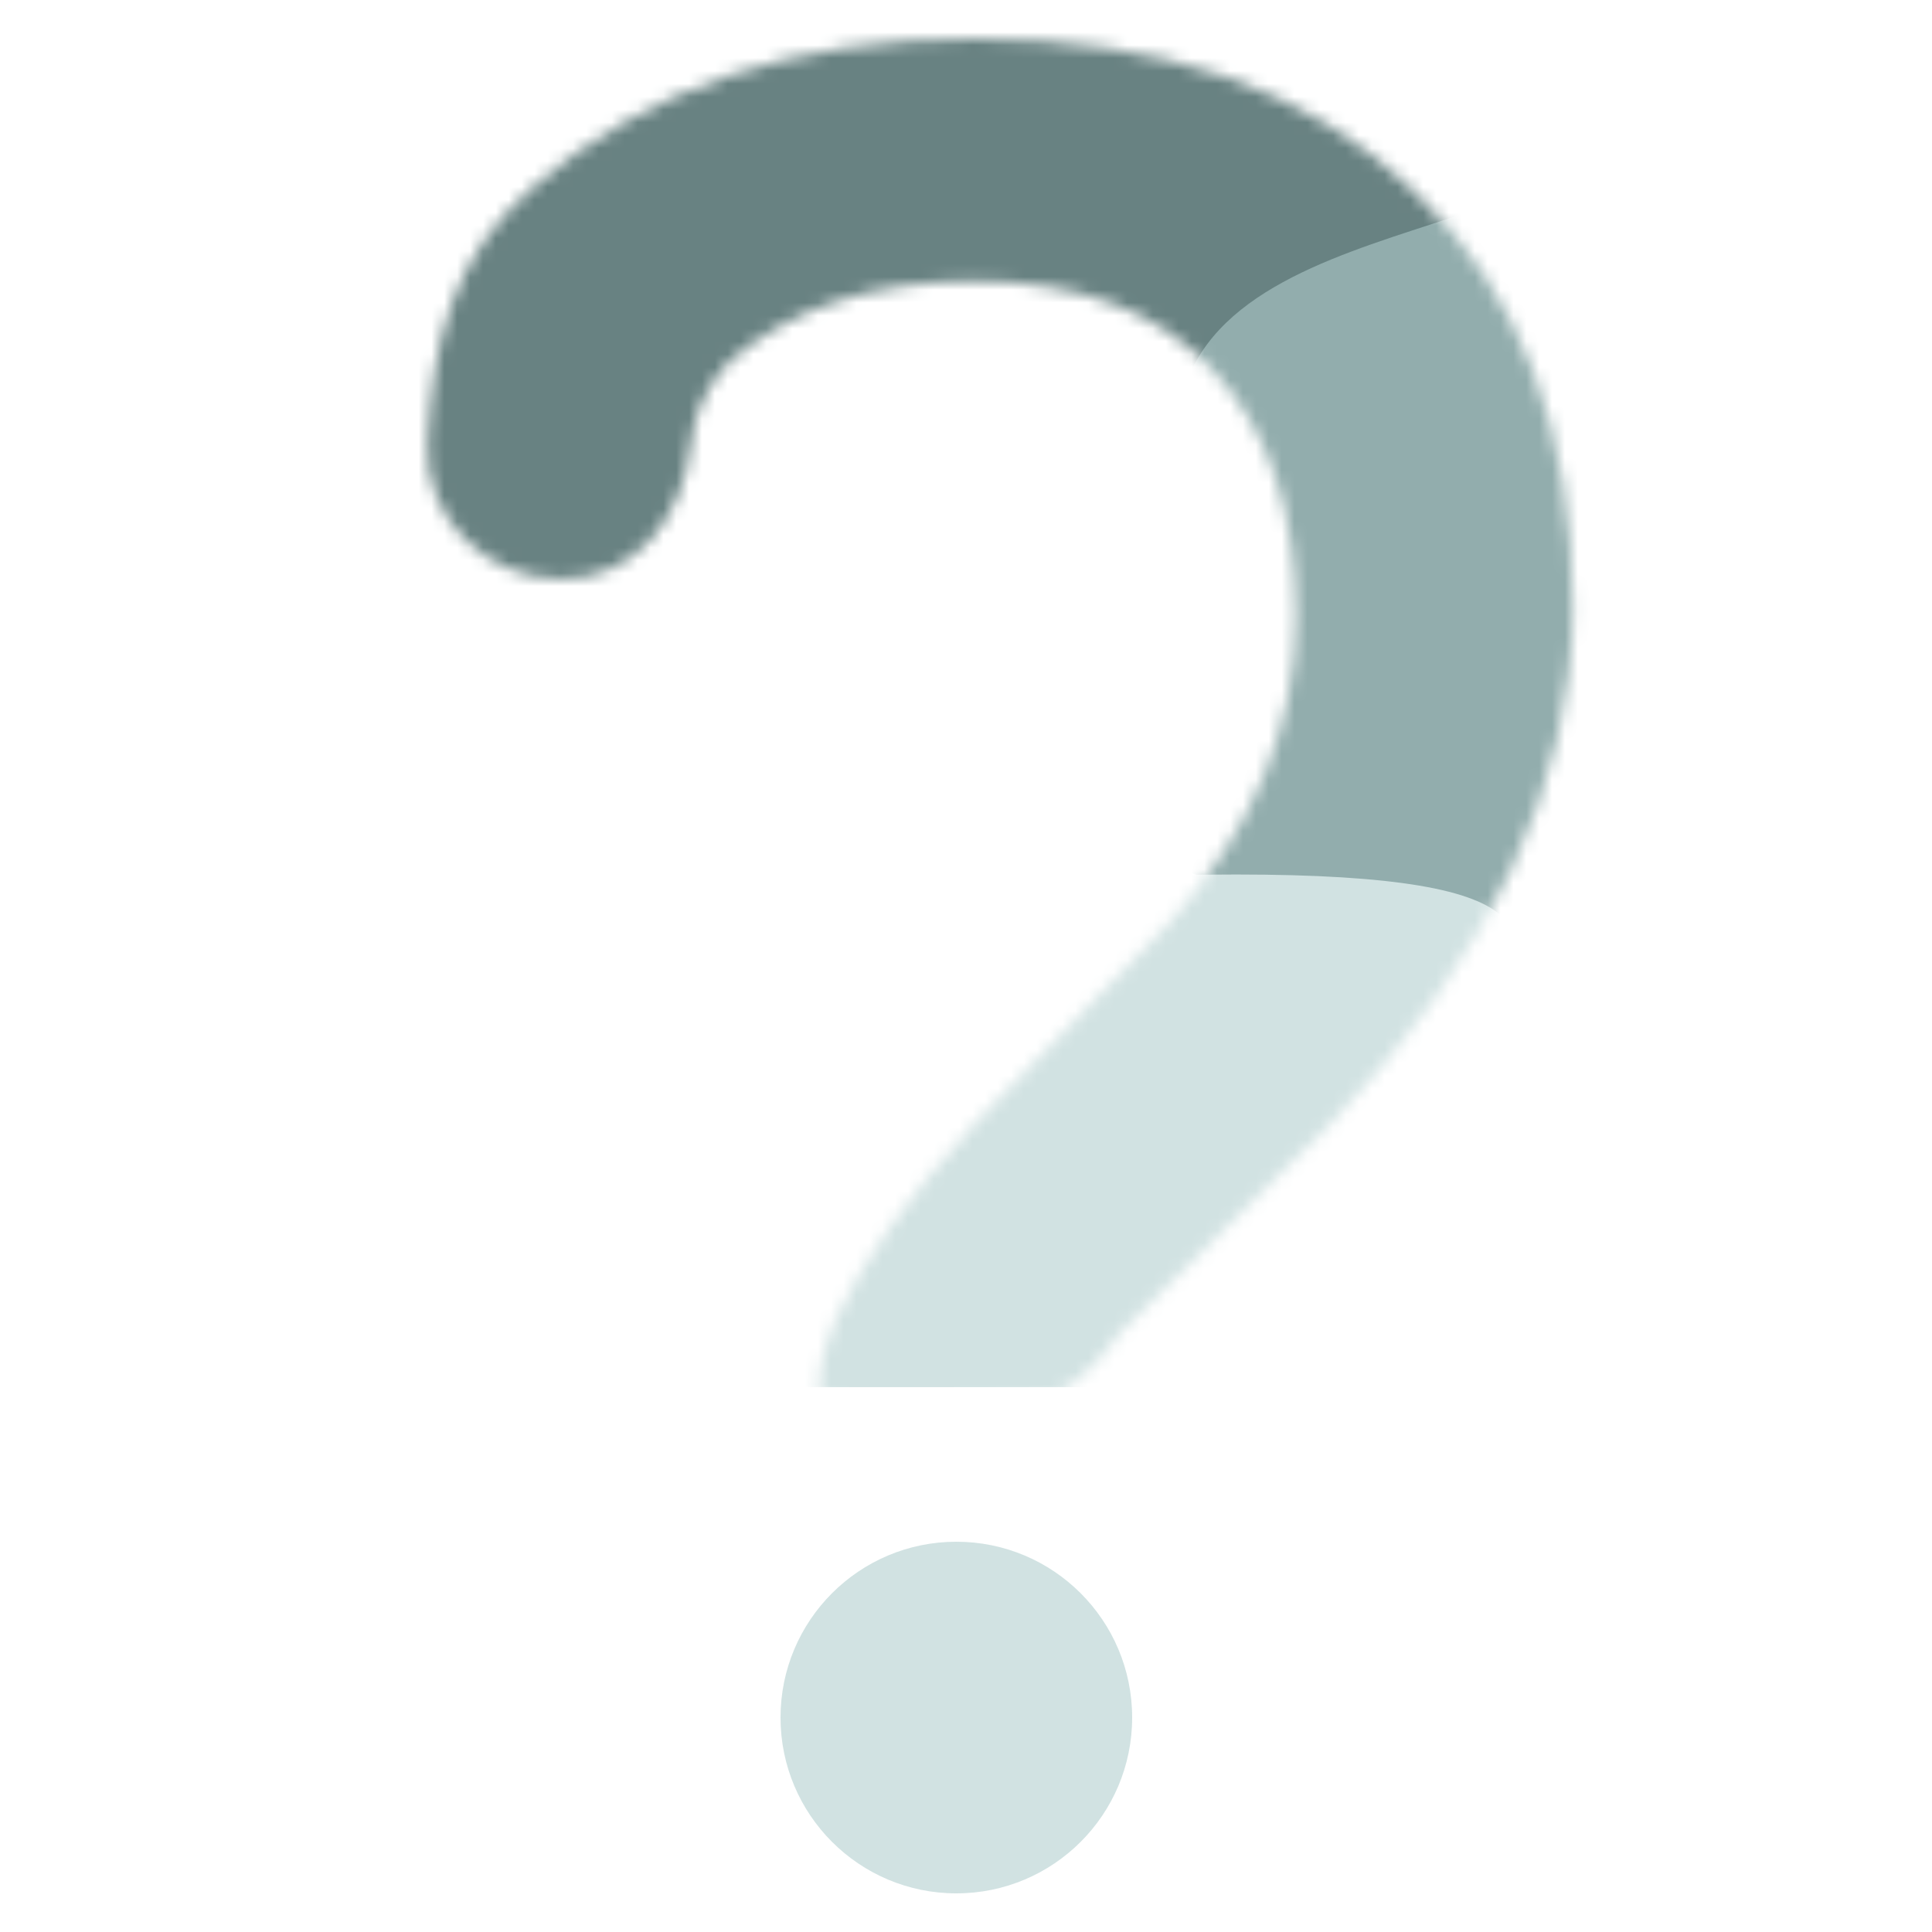 <svg xmlns="http://www.w3.org/2000/svg" width="150" height="150" fill="none" viewBox="0 0 150 150"><ellipse cx="74.25" cy="133.35" fill="#D1E2E2" rx="13.65" ry="13.65"/><mask id="mask0_980:535" width="90" height="106" x="33" y="3" maskUnits="userSpaceOnUse" style="mask-type:alpha"><path fill="#000" d="M63.6 107.7V107.7C63.6 106.095 64.138 104.036 64.81 102.579C66.97 97.893 70.58 92.789 75.639 87.266L90.855 71.575C97.359 64.214 100.612 56.31 100.612 47.864C100.612 39.728 98.482 33.374 94.223 28.803C89.964 24.154 83.769 21.829 75.639 21.829C67.74 21.829 61.391 23.921 56.59 28.105C54.652 30.19 53.873 32.309 53.627 34.542C52.995 40.27 49.328 44.959 43.565 44.959V44.959C37.751 44.959 32.89 40.2 33.194 34.395C33.602 26.601 35.113 20.01 41.258 14.623C50.085 6.874 61.546 3 75.639 3C90.274 3 101.657 6.952 109.788 14.855C117.996 22.681 122.1 33.452 122.1 47.167C122.1 60.727 115.828 74.093 103.283 87.266L86.85 103.591V103.591C86.85 103.591 83.96 107.918 81.511 108.153C75.058 108.773 63.6 109.605 63.6 107.7Z"/></mask><g mask="url(#mask0_980:535)"><path fill="#92ADAD" d="M127.8 -13.8H28.871H26.548L21.9 45.667L122.156 77.1L127.8 -13.8Z"/><path fill="#688282" d="M122.45 4.934C114.527 -9.71 38.02 -2.237 9.6 -13.2L45.341 104.7L91.585 31.557C94.886 14.596 130.373 19.579 122.45 4.934Z"/><path fill="#D1E2E2" d="M91.05 67.95C63.522 68.526 66.387 93.075 61.2 107.7H90.496C98.234 84.915 147.075 66.777 91.05 67.95Z"/></g></svg>